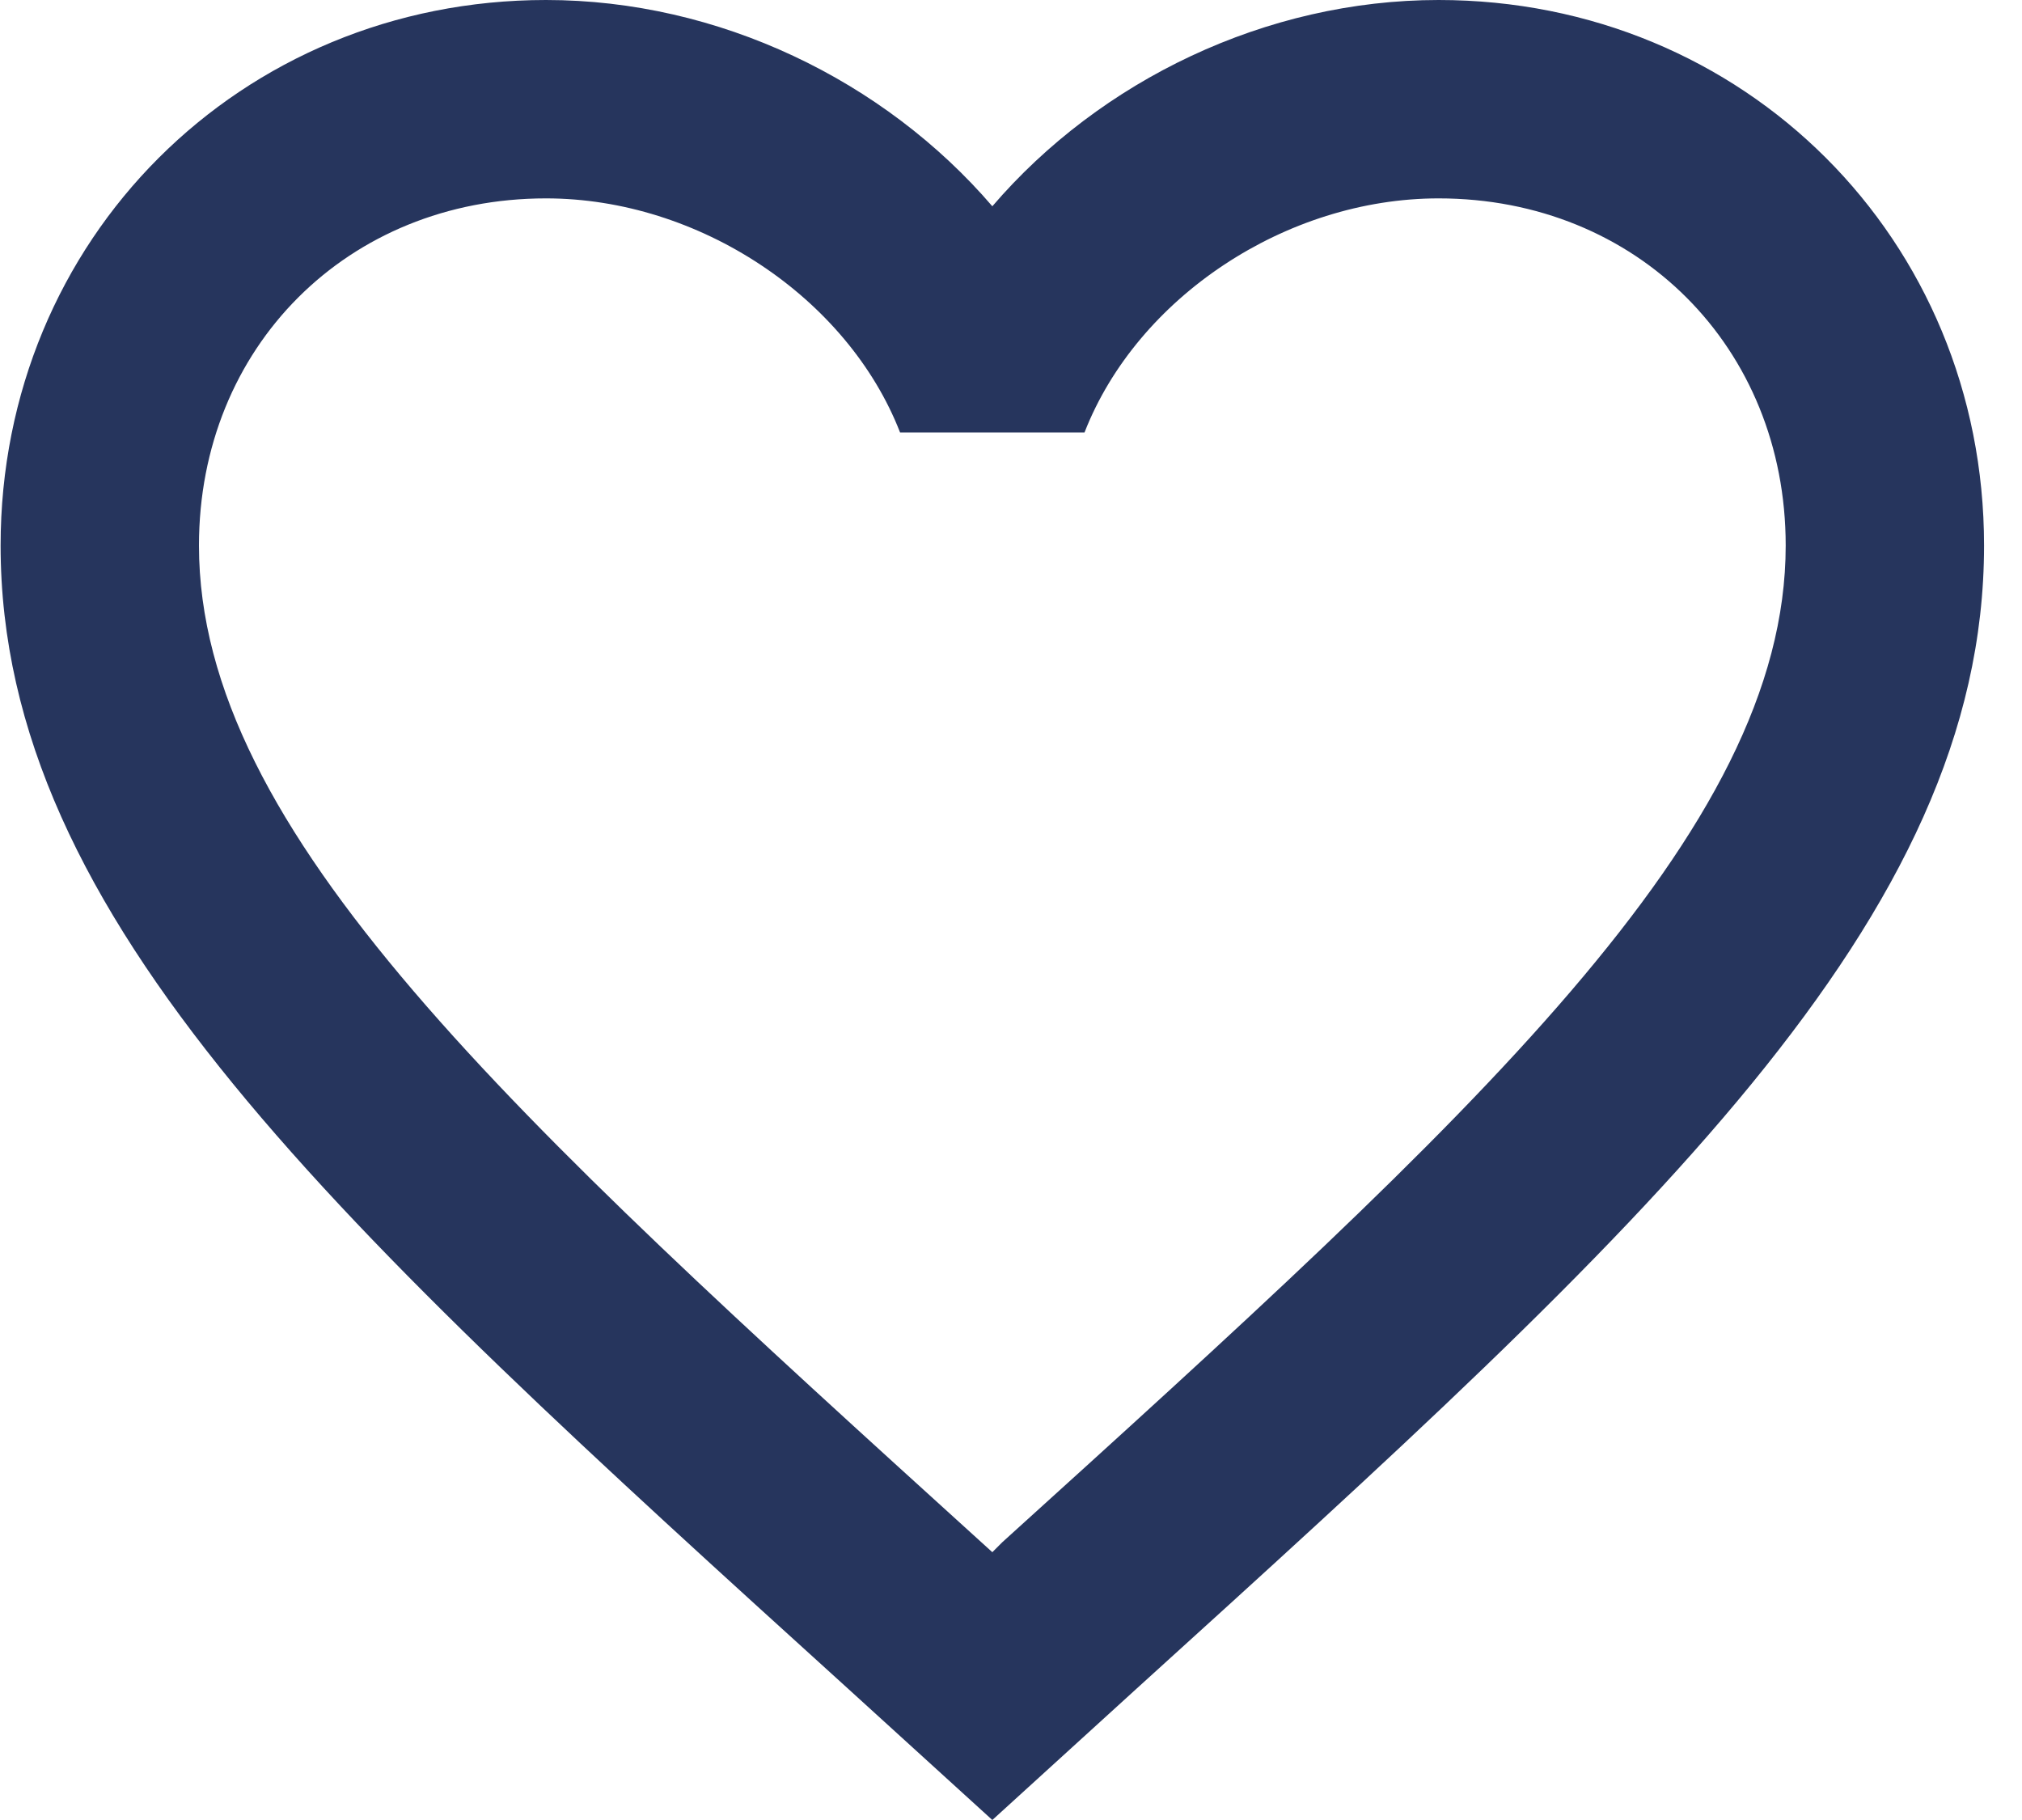 <svg width="30" height="27" viewBox="0 0 30 27" fill="none" xmlns="http://www.w3.org/2000/svg">
<path d="M14.87 22.88L14.723 23.027L14.561 22.88C7.572 16.538 2.952 12.345 2.952 8.093C2.952 5.15 5.159 2.943 8.101 2.943C10.367 2.943 12.575 4.414 13.354 6.415H16.091C16.871 4.414 19.078 2.943 21.344 2.943C24.287 2.943 26.494 5.15 26.494 8.093C26.494 12.345 21.874 16.538 14.87 22.88ZM21.344 0C18.784 0 16.326 1.192 14.723 3.06C13.119 1.192 10.662 0 8.101 0C3.57 0 0.009 3.546 0.009 8.093C0.009 13.64 5.012 18.186 12.589 25.058L14.723 27L16.856 25.058C24.434 18.186 29.437 13.64 29.437 8.093C29.437 3.546 25.876 0 21.344 0Z" fill="#26355D"/>
</svg>
